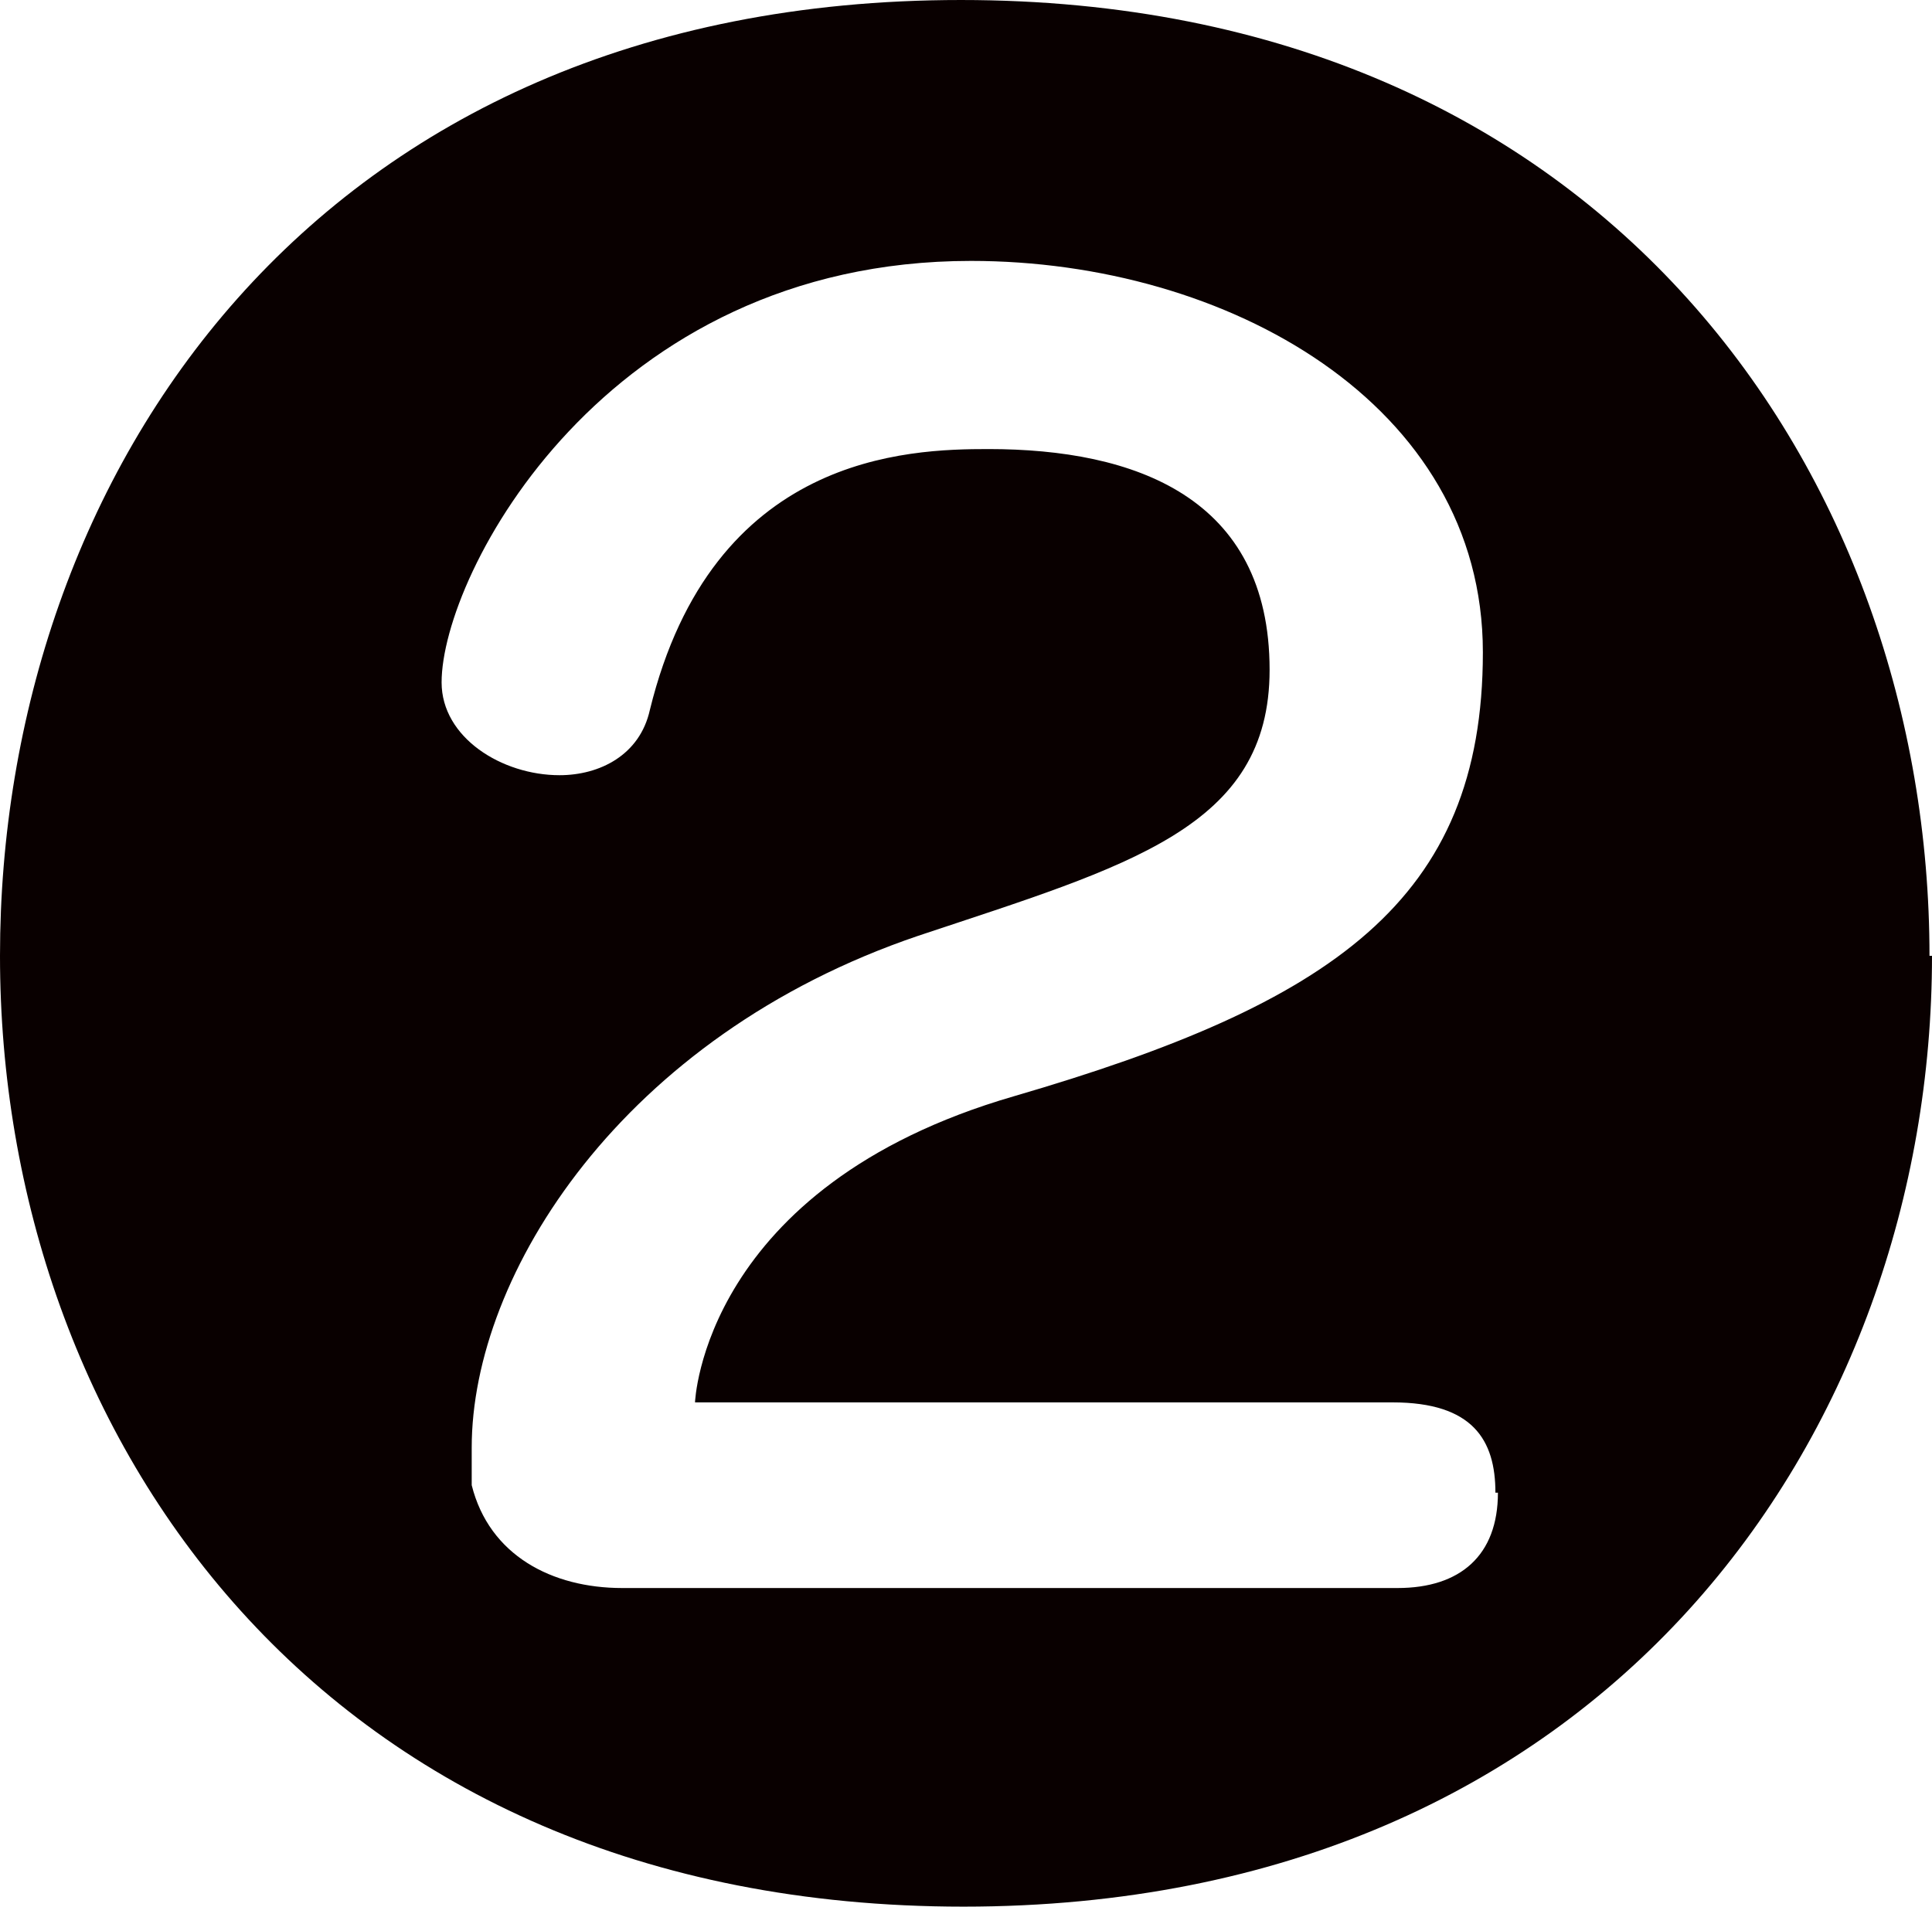 <?xml version="1.0" encoding="UTF-8"?><svg id="_레이어_2" xmlns="http://www.w3.org/2000/svg" viewBox="0 0 7.7 7.6"><defs><style>.cls-1{fill:#090000;}</style></defs><g id="_레이어_1-2"><path class="cls-1" d="M5.97,5.95c0,.25-.15,.38-.4,.38H2.48c-.28,0-.53-.13-.6-.41,0-.05,0-.09,0-.15,0-.69,.6-1.64,1.78-2.04,.84-.28,1.4-.43,1.4-1.06,0-.69-.54-.88-1.12-.88-.32,0-1.1,.02-1.35,1.04-.04,.18-.2,.26-.36,.26-.23,0-.47-.15-.47-.37,0-.43,.65-1.68,2.11-1.68,1.02,0,2.04,.57,2.04,1.56s-.6,1.4-1.87,1.77c-1.24,.36-1.27,1.22-1.27,1.22h2.78c.32,0,.41,.15,.41,.36m1.73-2.14c0-1.9-1.28-3.81-3.86-3.81S0,1.9,0,3.81s1.28,3.79,3.84,3.79,3.86-1.89,3.86-3.79"/></g></svg>
